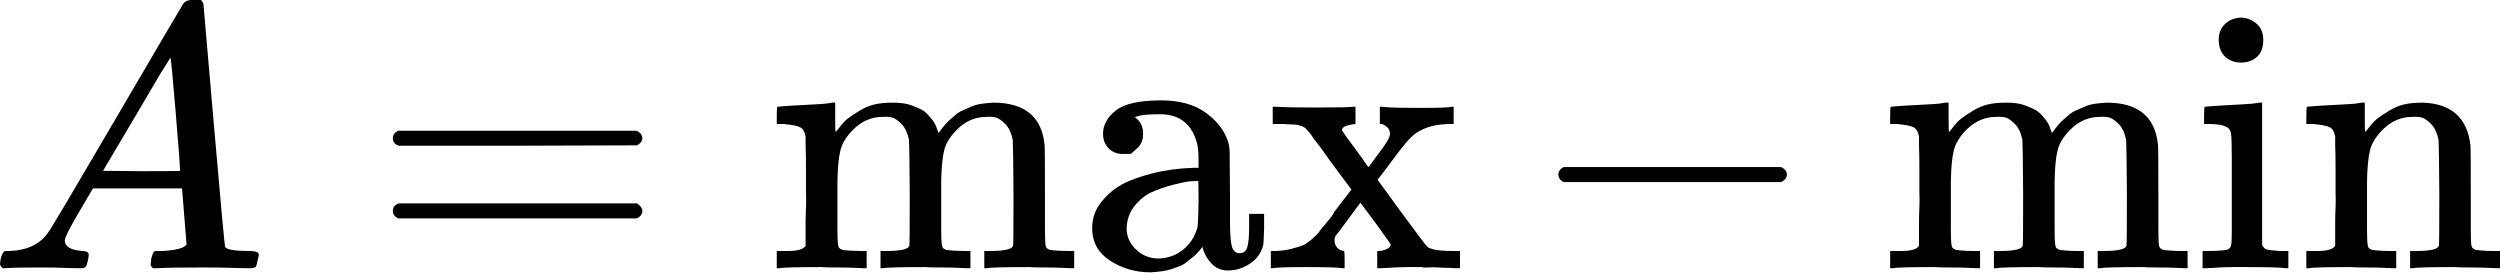 <svg width="200" height="22" viewBox="0 0 200 22" fill="none" xmlns="http://www.w3.org/2000/svg">
<path d="M5.184 19.239C5.184 19.719 5.644 19.998 6.563 20.078C6.922 20.078 7.102 20.188 7.102 20.408C7.102 20.428 7.082 20.558 7.042 20.797C6.982 21.077 6.922 21.257 6.863 21.337C6.803 21.417 6.673 21.457 6.473 21.457C6.433 21.457 6.313 21.457 6.113 21.457C5.914 21.457 5.574 21.447 5.094 21.427C4.615 21.407 3.976 21.397 3.177 21.397C1.758 21.397 0.849 21.417 0.45 21.457H0.21C0.07 21.317 0 21.207 0 21.127C0.04 20.588 0.17 20.238 0.39 20.078H0.809C2.208 20.018 3.227 19.519 3.866 18.58C3.986 18.46 5.794 15.413 9.29 9.44C12.786 3.466 14.564 0.44 14.624 0.36C14.764 0.12 15.004 8.15094e-06 15.343 8.15094e-06H15.583H16.093C16.212 0.18 16.272 0.28 16.272 0.3L17.111 9.979C17.671 16.432 17.971 19.689 18.011 19.749C18.11 19.968 18.76 20.078 19.958 20.078C20.458 20.078 20.707 20.178 20.707 20.378C20.707 20.418 20.678 20.558 20.618 20.797C20.558 21.097 20.508 21.277 20.468 21.337C20.428 21.397 20.288 21.437 20.048 21.457C19.988 21.457 19.849 21.457 19.629 21.457C19.409 21.457 19.019 21.447 18.46 21.427C17.901 21.407 17.171 21.397 16.272 21.397C14.394 21.397 13.166 21.417 12.586 21.457H12.227C12.107 21.337 12.047 21.247 12.047 21.187C12.047 21.127 12.067 20.947 12.107 20.648C12.187 20.388 12.247 20.228 12.287 20.168L12.406 20.078H13.006C14.085 20.018 14.724 19.849 14.924 19.569L14.564 15.074H7.432L6.413 16.812C5.594 18.19 5.184 18.999 5.184 19.239ZM14.414 13.665C14.414 13.445 14.294 11.887 14.055 8.99C13.815 6.093 13.675 4.635 13.635 4.615L12.826 5.904C12.506 6.443 11.877 7.512 10.938 9.11L8.241 13.665L11.328 13.695C13.386 13.695 14.414 13.685 14.414 13.665Z" fill="black"/>
<path d="M31.43 11.058C31.43 10.798 31.57 10.598 31.849 10.459H50.939C51.238 10.618 51.388 10.818 51.388 11.058C51.388 11.278 51.248 11.468 50.969 11.627L41.439 11.657H31.909C31.59 11.557 31.43 11.358 31.43 11.058ZM31.43 16.872C31.43 16.572 31.59 16.372 31.909 16.272H50.969C51.248 16.472 51.388 16.672 51.388 16.872C51.388 17.131 51.238 17.331 50.939 17.471H31.849C31.57 17.331 31.43 17.131 31.43 16.872Z" fill="black"/>
<path d="M62.62 20.078H63.04C63.819 20.078 64.288 19.938 64.448 19.659V19.419C64.448 19.239 64.448 19.009 64.448 18.73C64.448 18.45 64.448 18.14 64.448 17.801C64.448 17.461 64.458 17.072 64.478 16.632C64.498 16.192 64.498 15.773 64.478 15.373C64.478 14.754 64.478 14.095 64.478 13.396C64.478 12.696 64.468 12.107 64.448 11.627V10.938C64.388 10.559 64.248 10.309 64.028 10.189C63.809 10.069 63.359 9.979 62.68 9.919H62.141V9.23C62.141 8.77 62.161 8.541 62.2 8.541L62.5 8.511C62.7 8.491 62.98 8.471 63.339 8.451C63.699 8.431 64.069 8.411 64.448 8.391C64.788 8.371 65.147 8.351 65.527 8.331C65.906 8.311 66.196 8.281 66.396 8.241C66.596 8.201 66.706 8.191 66.726 8.211H66.816V9.41C66.816 10.169 66.826 10.549 66.846 10.549C66.865 10.549 66.915 10.499 66.995 10.399C67.075 10.299 67.195 10.149 67.355 9.949C67.515 9.749 67.704 9.57 67.924 9.41C68.144 9.25 68.434 9.06 68.793 8.84C69.153 8.621 69.533 8.461 69.932 8.361C70.332 8.261 70.841 8.211 71.46 8.211C71.76 8.211 72.04 8.231 72.3 8.271C72.559 8.311 72.789 8.371 72.989 8.451C73.189 8.531 73.378 8.611 73.558 8.691C73.738 8.77 73.888 8.86 74.008 8.96C74.128 9.06 74.237 9.17 74.337 9.29C74.437 9.41 74.527 9.52 74.607 9.62C74.687 9.719 74.757 9.829 74.817 9.949C74.877 10.069 74.917 10.169 74.937 10.249C74.957 10.329 74.987 10.409 75.027 10.489L75.087 10.639L75.176 10.519C75.236 10.439 75.296 10.359 75.356 10.279C75.416 10.199 75.506 10.089 75.626 9.949C75.746 9.809 75.876 9.68 76.016 9.56C76.155 9.44 76.305 9.31 76.465 9.17C76.625 9.03 76.825 8.91 77.064 8.81C77.304 8.711 77.534 8.611 77.754 8.511C77.973 8.411 78.233 8.341 78.533 8.301C78.832 8.261 79.142 8.231 79.462 8.211C81.979 8.211 83.348 9.34 83.567 11.597C83.587 11.737 83.597 13.126 83.597 15.763V18.34C83.597 19.099 83.617 19.549 83.657 19.689C83.697 19.828 83.807 19.928 83.987 19.988C84.406 20.048 84.896 20.078 85.455 20.078H85.935V21.457H85.695L85.006 21.427C84.526 21.407 84.017 21.397 83.477 21.397C82.938 21.397 82.558 21.387 82.339 21.367C80.281 21.367 79.162 21.397 78.982 21.457H78.743V20.078H79.222C80.441 20.078 81.05 19.918 81.05 19.599C81.07 19.559 81.08 18.18 81.08 15.463C81.06 12.766 81.04 11.338 81.02 11.178C80.9 10.618 80.7 10.199 80.421 9.919C80.141 9.64 79.901 9.47 79.701 9.41C79.502 9.35 79.242 9.33 78.922 9.35C78.023 9.35 77.234 9.689 76.555 10.369C76.016 10.908 75.676 11.458 75.536 12.017C75.396 12.576 75.316 13.405 75.296 14.504V16.422V18.22C75.296 18.82 75.306 19.219 75.326 19.419C75.346 19.619 75.376 19.749 75.416 19.808C75.456 19.868 75.546 19.928 75.686 19.988C76.105 20.048 76.595 20.078 77.154 20.078H77.634V21.457H77.394L76.675 21.427C76.215 21.407 75.716 21.397 75.176 21.397C74.637 21.397 74.257 21.387 74.038 21.367C71.98 21.367 70.861 21.397 70.681 21.457H70.442V20.078H70.921C72.14 20.078 72.749 19.918 72.749 19.599C72.769 19.559 72.779 18.18 72.779 15.463C72.759 12.766 72.739 11.338 72.719 11.178C72.599 10.618 72.399 10.199 72.12 9.919C71.84 9.64 71.6 9.47 71.4 9.41C71.201 9.35 70.941 9.33 70.621 9.35C69.722 9.35 68.933 9.689 68.254 10.369C67.715 10.908 67.375 11.458 67.235 12.017C67.095 12.576 67.015 13.405 66.995 14.504V16.422V18.22C66.995 18.82 67.005 19.219 67.025 19.419C67.045 19.619 67.075 19.749 67.115 19.808C67.155 19.868 67.245 19.928 67.385 19.988C67.804 20.048 68.294 20.078 68.853 20.078H69.333V21.457H69.093L68.404 21.427C67.924 21.407 67.415 21.397 66.875 21.397C66.336 21.397 65.956 21.387 65.737 21.367C63.679 21.367 62.56 21.397 62.38 21.457H62.141V20.078H62.62Z" fill="black"/>
<path d="M90.46 12.317C90.46 12.317 90.24 12.317 89.801 12.317C89.361 12.317 88.991 12.167 88.692 11.867C88.392 11.568 88.242 11.178 88.242 10.698C88.242 9.999 88.582 9.38 89.261 8.84C89.94 8.301 91.149 8.031 92.887 8.031C94.346 8.031 95.524 8.351 96.423 8.99C97.322 9.63 97.922 10.389 98.221 11.268C98.321 11.547 98.371 11.857 98.371 12.197C98.371 12.536 98.381 13.685 98.401 15.643V17.741C98.401 18.7 98.451 19.359 98.551 19.719C98.651 20.078 98.861 20.258 99.18 20.258C99.48 20.258 99.68 20.098 99.78 19.779C99.88 19.459 99.93 18.93 99.93 18.19V17.111H101.128V18.28C101.108 19.079 101.078 19.549 101.038 19.689C100.859 20.288 100.509 20.758 99.99 21.097C99.47 21.437 98.921 21.617 98.341 21.637C97.762 21.657 97.292 21.477 96.933 21.097C96.573 20.718 96.334 20.298 96.214 19.838V19.719L96.154 19.808C96.114 19.869 96.064 19.928 96.004 19.988C95.944 20.048 95.864 20.138 95.764 20.258C95.664 20.378 95.544 20.488 95.404 20.588C95.265 20.688 95.115 20.807 94.955 20.947C94.795 21.087 94.615 21.197 94.416 21.277C94.216 21.357 93.996 21.437 93.756 21.517C93.516 21.597 93.257 21.657 92.977 21.697C92.697 21.736 92.388 21.766 92.048 21.786C90.849 21.786 89.771 21.477 88.812 20.857C87.853 20.238 87.373 19.369 87.373 18.25C87.373 17.831 87.443 17.431 87.583 17.052C87.723 16.672 87.993 16.262 88.392 15.823C88.792 15.383 89.271 15.014 89.831 14.714C90.39 14.414 91.169 14.135 92.168 13.875C93.167 13.615 94.266 13.465 95.464 13.425H95.884V12.766C95.884 12.087 95.824 11.587 95.704 11.268C95.265 9.849 94.296 9.14 92.797 9.14C92.438 9.14 92.098 9.15 91.778 9.17C91.459 9.19 91.209 9.23 91.029 9.29C90.849 9.35 90.769 9.38 90.79 9.38C91.229 9.68 91.449 10.119 91.449 10.698C91.449 11.198 91.289 11.587 90.969 11.867L90.46 12.317ZM90.13 18.28C90.13 18.899 90.37 19.449 90.849 19.928C91.329 20.408 91.918 20.658 92.618 20.678C93.377 20.678 94.046 20.448 94.625 19.988C95.205 19.529 95.594 18.93 95.794 18.19C95.834 18.05 95.864 17.391 95.884 16.212C95.884 15.054 95.874 14.474 95.854 14.474C95.694 14.474 95.484 14.484 95.225 14.504C94.965 14.524 94.516 14.614 93.876 14.774C93.237 14.934 92.657 15.134 92.138 15.373C91.619 15.613 91.159 15.983 90.76 16.482C90.36 16.982 90.15 17.581 90.13 18.28Z" fill="black"/>
<path d="M107.362 21.457C107.122 21.397 106.133 21.367 104.395 21.367C102.876 21.367 102.027 21.397 101.848 21.457H101.668V20.078H102.087C102.547 20.058 102.966 19.998 103.346 19.898C103.725 19.799 104.015 19.709 104.215 19.629C104.415 19.549 104.664 19.379 104.964 19.119C105.264 18.86 105.444 18.68 105.504 18.58C105.563 18.48 105.773 18.22 106.133 17.801C106.492 17.381 106.692 17.102 106.732 16.962L108.111 15.164L106.373 12.826C106.193 12.566 106.003 12.297 105.803 12.017C105.603 11.737 105.444 11.527 105.324 11.388C105.204 11.248 105.094 11.098 104.994 10.938C104.894 10.778 104.804 10.658 104.724 10.579C104.644 10.499 104.585 10.429 104.545 10.369C104.505 10.309 104.435 10.249 104.335 10.189C104.235 10.129 104.175 10.099 104.155 10.099C104.135 10.099 104.075 10.079 103.975 10.039C103.875 9.999 103.795 9.979 103.735 9.979C103.616 9.979 103.256 9.959 102.657 9.919H101.818V8.541H102.027C102.747 8.581 103.775 8.601 105.114 8.601C106.972 8.601 108.001 8.581 108.201 8.541H108.44V9.919C107.721 9.999 107.362 10.159 107.362 10.399C107.362 10.439 107.461 10.598 107.661 10.878C107.861 11.158 108.141 11.537 108.5 12.017C108.86 12.496 109.15 12.906 109.369 13.246L109.489 13.366L110.238 12.347C110.878 11.527 111.197 10.988 111.197 10.728C111.197 10.608 111.177 10.499 111.137 10.399C111.097 10.299 111.048 10.229 110.988 10.189C110.928 10.149 110.878 10.109 110.838 10.069C110.798 10.029 110.728 9.989 110.628 9.949L110.538 9.919H110.388V8.541H110.598C110.898 8.601 111.887 8.631 113.565 8.631C115.143 8.631 115.992 8.601 116.112 8.541H116.292V9.919H116.082C115.103 9.919 114.294 10.089 113.655 10.429C113.315 10.588 112.975 10.858 112.636 11.238C112.296 11.617 111.647 12.457 110.688 13.755L110.208 14.384L112.066 16.932C113.385 18.73 114.094 19.669 114.194 19.749C114.294 19.828 114.464 19.898 114.704 19.958C115.063 20.038 115.593 20.078 116.292 20.078H116.801V21.457H116.621H116.382C116.222 21.437 116.022 21.427 115.782 21.427C115.543 21.427 115.293 21.417 115.033 21.397C114.773 21.377 114.524 21.377 114.284 21.397C114.044 21.417 113.864 21.407 113.745 21.367C113.525 21.367 113.155 21.367 112.636 21.367C112.116 21.367 111.617 21.387 111.137 21.427L110.448 21.457H110.178V20.078H110.268C110.488 20.078 110.708 20.028 110.928 19.928C111.147 19.828 111.257 19.709 111.257 19.569C111.257 19.529 110.858 18.959 110.059 17.861L108.83 16.212C108.81 16.232 108.5 16.652 107.901 17.471C107.302 18.29 106.962 18.74 106.882 18.82C106.802 18.919 106.762 19.059 106.762 19.239C106.762 19.459 106.832 19.649 106.972 19.808C107.112 19.968 107.292 20.058 107.511 20.078C107.551 20.078 107.571 20.308 107.571 20.767V21.457H107.362Z" fill="black"/>
<path d="M124.671 14.354C124.671 14.354 124.671 14.225 124.671 13.965C124.671 13.705 124.811 13.505 125.09 13.366H142.501C142.801 13.525 142.951 13.725 142.951 13.965C142.951 14.205 142.801 14.404 142.501 14.564H125.09C124.811 14.424 124.671 14.225 124.671 13.965V14.354Z" fill="black"/>
<path d="M151.692 20.078H152.112C152.891 20.078 153.361 19.938 153.52 19.659V19.419C153.52 19.239 153.52 19.009 153.52 18.73C153.52 18.45 153.52 18.14 153.52 17.801C153.52 17.461 153.53 17.072 153.55 16.632C153.57 16.192 153.57 15.773 153.55 15.373C153.55 14.754 153.55 14.095 153.55 13.396C153.55 12.696 153.54 12.107 153.52 11.627V10.938C153.46 10.559 153.321 10.309 153.101 10.189C152.881 10.069 152.432 9.979 151.752 9.919H151.213V9.23C151.213 8.77 151.233 8.541 151.273 8.541L151.573 8.511C151.772 8.491 152.052 8.471 152.412 8.451C152.771 8.431 153.141 8.411 153.52 8.391C153.86 8.371 154.22 8.351 154.599 8.331C154.979 8.311 155.269 8.281 155.468 8.241C155.668 8.201 155.778 8.191 155.798 8.211H155.888V9.41C155.888 10.169 155.898 10.549 155.918 10.549C155.938 10.549 155.988 10.499 156.068 10.399C156.148 10.299 156.267 10.149 156.427 9.949C156.587 9.749 156.777 9.57 156.997 9.41C157.216 9.25 157.506 9.06 157.866 8.84C158.225 8.621 158.605 8.461 159.004 8.361C159.404 8.261 159.913 8.211 160.533 8.211C160.832 8.211 161.112 8.231 161.372 8.271C161.632 8.311 161.861 8.371 162.061 8.451C162.261 8.531 162.451 8.611 162.631 8.691C162.81 8.77 162.96 8.86 163.08 8.96C163.2 9.06 163.31 9.17 163.41 9.29C163.51 9.41 163.599 9.52 163.679 9.62C163.759 9.719 163.829 9.829 163.889 9.949C163.949 10.069 163.989 10.169 164.009 10.249C164.029 10.329 164.059 10.409 164.099 10.489L164.159 10.639L164.249 10.519C164.309 10.439 164.369 10.359 164.429 10.279C164.489 10.199 164.578 10.089 164.698 9.949C164.818 9.809 164.948 9.68 165.088 9.56C165.228 9.44 165.378 9.31 165.537 9.17C165.697 9.03 165.897 8.91 166.137 8.81C166.376 8.711 166.606 8.611 166.826 8.511C167.046 8.411 167.305 8.341 167.605 8.301C167.905 8.261 168.214 8.231 168.534 8.211C171.051 8.211 172.42 9.34 172.64 11.597C172.66 11.737 172.67 13.126 172.67 15.763V18.34C172.67 19.099 172.69 19.549 172.73 19.689C172.77 19.828 172.879 19.928 173.059 19.988C173.479 20.048 173.968 20.078 174.528 20.078H175.007V21.457H174.767L174.078 21.427C173.599 21.407 173.089 21.397 172.55 21.397C172.01 21.397 171.631 21.387 171.411 21.367C169.353 21.367 168.234 21.397 168.055 21.457H167.815V20.078H168.294C169.513 20.078 170.122 19.918 170.122 19.599C170.142 19.559 170.152 18.18 170.152 15.463C170.132 12.766 170.112 11.338 170.092 11.178C169.973 10.618 169.773 10.199 169.493 9.919C169.213 9.64 168.974 9.47 168.774 9.41C168.574 9.35 168.314 9.33 167.995 9.35C167.096 9.35 166.307 9.689 165.627 10.369C165.088 10.908 164.748 11.458 164.608 12.017C164.469 12.576 164.389 13.405 164.369 14.504V16.422V18.22C164.369 18.82 164.379 19.219 164.399 19.419C164.419 19.619 164.449 19.749 164.489 19.808C164.528 19.868 164.618 19.928 164.758 19.988C165.178 20.048 165.667 20.078 166.227 20.078H166.706V21.457H166.466L165.747 21.427C165.288 21.407 164.788 21.397 164.249 21.397C163.709 21.397 163.33 21.387 163.11 21.367C161.052 21.367 159.933 21.397 159.754 21.457H159.514V20.078H159.993C161.212 20.078 161.821 19.918 161.821 19.599C161.841 19.559 161.851 18.18 161.851 15.463C161.831 12.766 161.811 11.338 161.791 11.178C161.672 10.618 161.472 10.199 161.192 9.919C160.912 9.64 160.673 9.47 160.473 9.41C160.273 9.35 160.013 9.33 159.694 9.35C158.795 9.35 158.006 9.689 157.326 10.369C156.787 10.908 156.447 11.458 156.307 12.017C156.168 12.576 156.088 13.405 156.068 14.504V16.422V18.22C156.068 18.82 156.078 19.219 156.098 19.419C156.118 19.619 156.148 19.749 156.188 19.808C156.227 19.868 156.317 19.928 156.457 19.988C156.877 20.048 157.366 20.078 157.926 20.078H158.405V21.457H158.165L157.476 21.427C156.997 21.407 156.487 21.397 155.948 21.397C155.408 21.397 155.029 21.387 154.809 21.367C152.751 21.367 151.632 21.397 151.453 21.457H151.213V20.078H151.692Z" fill="black"/>
<path d="M177.494 3.207C177.494 2.647 177.674 2.208 178.034 1.888C178.393 1.568 178.833 1.408 179.352 1.408C179.812 1.448 180.211 1.618 180.551 1.918C180.891 2.218 181.061 2.647 181.061 3.207C181.061 3.806 180.891 4.255 180.551 4.555C180.211 4.855 179.792 5.005 179.292 5.005C178.793 5.005 178.373 4.855 178.034 4.555C177.694 4.255 177.514 3.806 177.494 3.207ZM182.829 21.457C182.529 21.397 181.49 21.367 179.712 21.367C179.492 21.367 179.123 21.367 178.603 21.367C178.084 21.367 177.584 21.387 177.105 21.427L176.446 21.457H176.206V20.078H176.685C177.245 20.078 177.734 20.048 178.154 19.988C178.334 19.908 178.443 19.799 178.483 19.659C178.523 19.519 178.543 19.099 178.543 18.4V15.313V12.676C178.543 11.637 178.523 10.978 178.483 10.698C178.443 10.419 178.304 10.229 178.064 10.129C177.784 9.989 177.315 9.919 176.655 9.919H176.326V9.23C176.326 8.77 176.346 8.541 176.386 8.541L176.685 8.511C176.885 8.491 177.165 8.471 177.524 8.451C177.884 8.431 178.244 8.411 178.603 8.391C178.943 8.371 179.302 8.351 179.682 8.331C180.062 8.311 180.351 8.281 180.551 8.241C180.751 8.201 180.861 8.191 180.881 8.211H180.971V19.599C181.071 19.799 181.19 19.918 181.33 19.958C181.47 19.998 181.82 20.038 182.379 20.078H183.068V21.457H182.829Z" fill="black"/>
<path d="M184.986 20.078H185.406C186.185 20.078 186.654 19.938 186.814 19.659V19.419C186.814 19.239 186.814 19.009 186.814 18.73C186.814 18.45 186.814 18.14 186.814 17.801C186.814 17.461 186.824 17.072 186.844 16.632C186.864 16.192 186.864 15.773 186.844 15.373C186.844 14.754 186.844 14.095 186.844 13.396C186.844 12.696 186.834 12.107 186.814 11.627V10.938C186.754 10.559 186.615 10.309 186.395 10.189C186.175 10.069 185.725 9.979 185.046 9.919H184.507V9.23C184.507 8.77 184.527 8.541 184.567 8.541L184.866 8.511C185.066 8.491 185.346 8.471 185.706 8.451C186.065 8.431 186.435 8.411 186.814 8.391C187.154 8.371 187.514 8.351 187.893 8.331C188.273 8.311 188.562 8.281 188.762 8.241C188.962 8.201 189.072 8.191 189.092 8.211H189.182V9.41C189.182 10.169 189.192 10.549 189.212 10.549C189.232 10.549 189.282 10.499 189.362 10.399C189.441 10.299 189.561 10.149 189.721 9.949C189.881 9.749 190.071 9.57 190.291 9.41C190.51 9.25 190.8 9.06 191.16 8.84C191.519 8.621 191.899 8.461 192.298 8.361C192.698 8.261 193.207 8.211 193.827 8.211C196.104 8.291 197.373 9.42 197.633 11.597C197.653 11.737 197.663 13.126 197.663 15.763V18.34C197.663 19.099 197.683 19.549 197.722 19.689C197.762 19.828 197.872 19.928 198.052 19.988C198.472 20.048 198.961 20.078 199.521 20.078H200V21.457H199.76L199.041 21.427C198.582 21.407 198.082 21.397 197.543 21.397C197.003 21.397 196.624 21.387 196.404 21.367C194.346 21.367 193.227 21.397 193.048 21.457H192.808V20.078H193.287C194.506 20.078 195.115 19.918 195.115 19.599C195.135 19.559 195.145 18.18 195.145 15.463C195.125 12.766 195.105 11.338 195.085 11.178C194.965 10.618 194.766 10.199 194.486 9.919C194.206 9.64 193.967 9.47 193.767 9.41C193.567 9.35 193.307 9.33 192.988 9.35C192.089 9.35 191.299 9.689 190.62 10.369C190.081 10.908 189.741 11.458 189.601 12.017C189.461 12.576 189.382 13.405 189.362 14.504V16.422V18.22C189.362 18.82 189.372 19.219 189.392 19.419C189.411 19.619 189.441 19.749 189.481 19.808C189.521 19.868 189.611 19.928 189.751 19.988C190.171 20.048 190.66 20.078 191.22 20.078H191.699V21.457H191.459L190.77 21.427C190.291 21.407 189.781 21.397 189.242 21.397C188.702 21.397 188.323 21.387 188.103 21.367C186.045 21.367 184.926 21.397 184.747 21.457H184.507V20.078H184.986Z" fill="black"/>
</svg>
